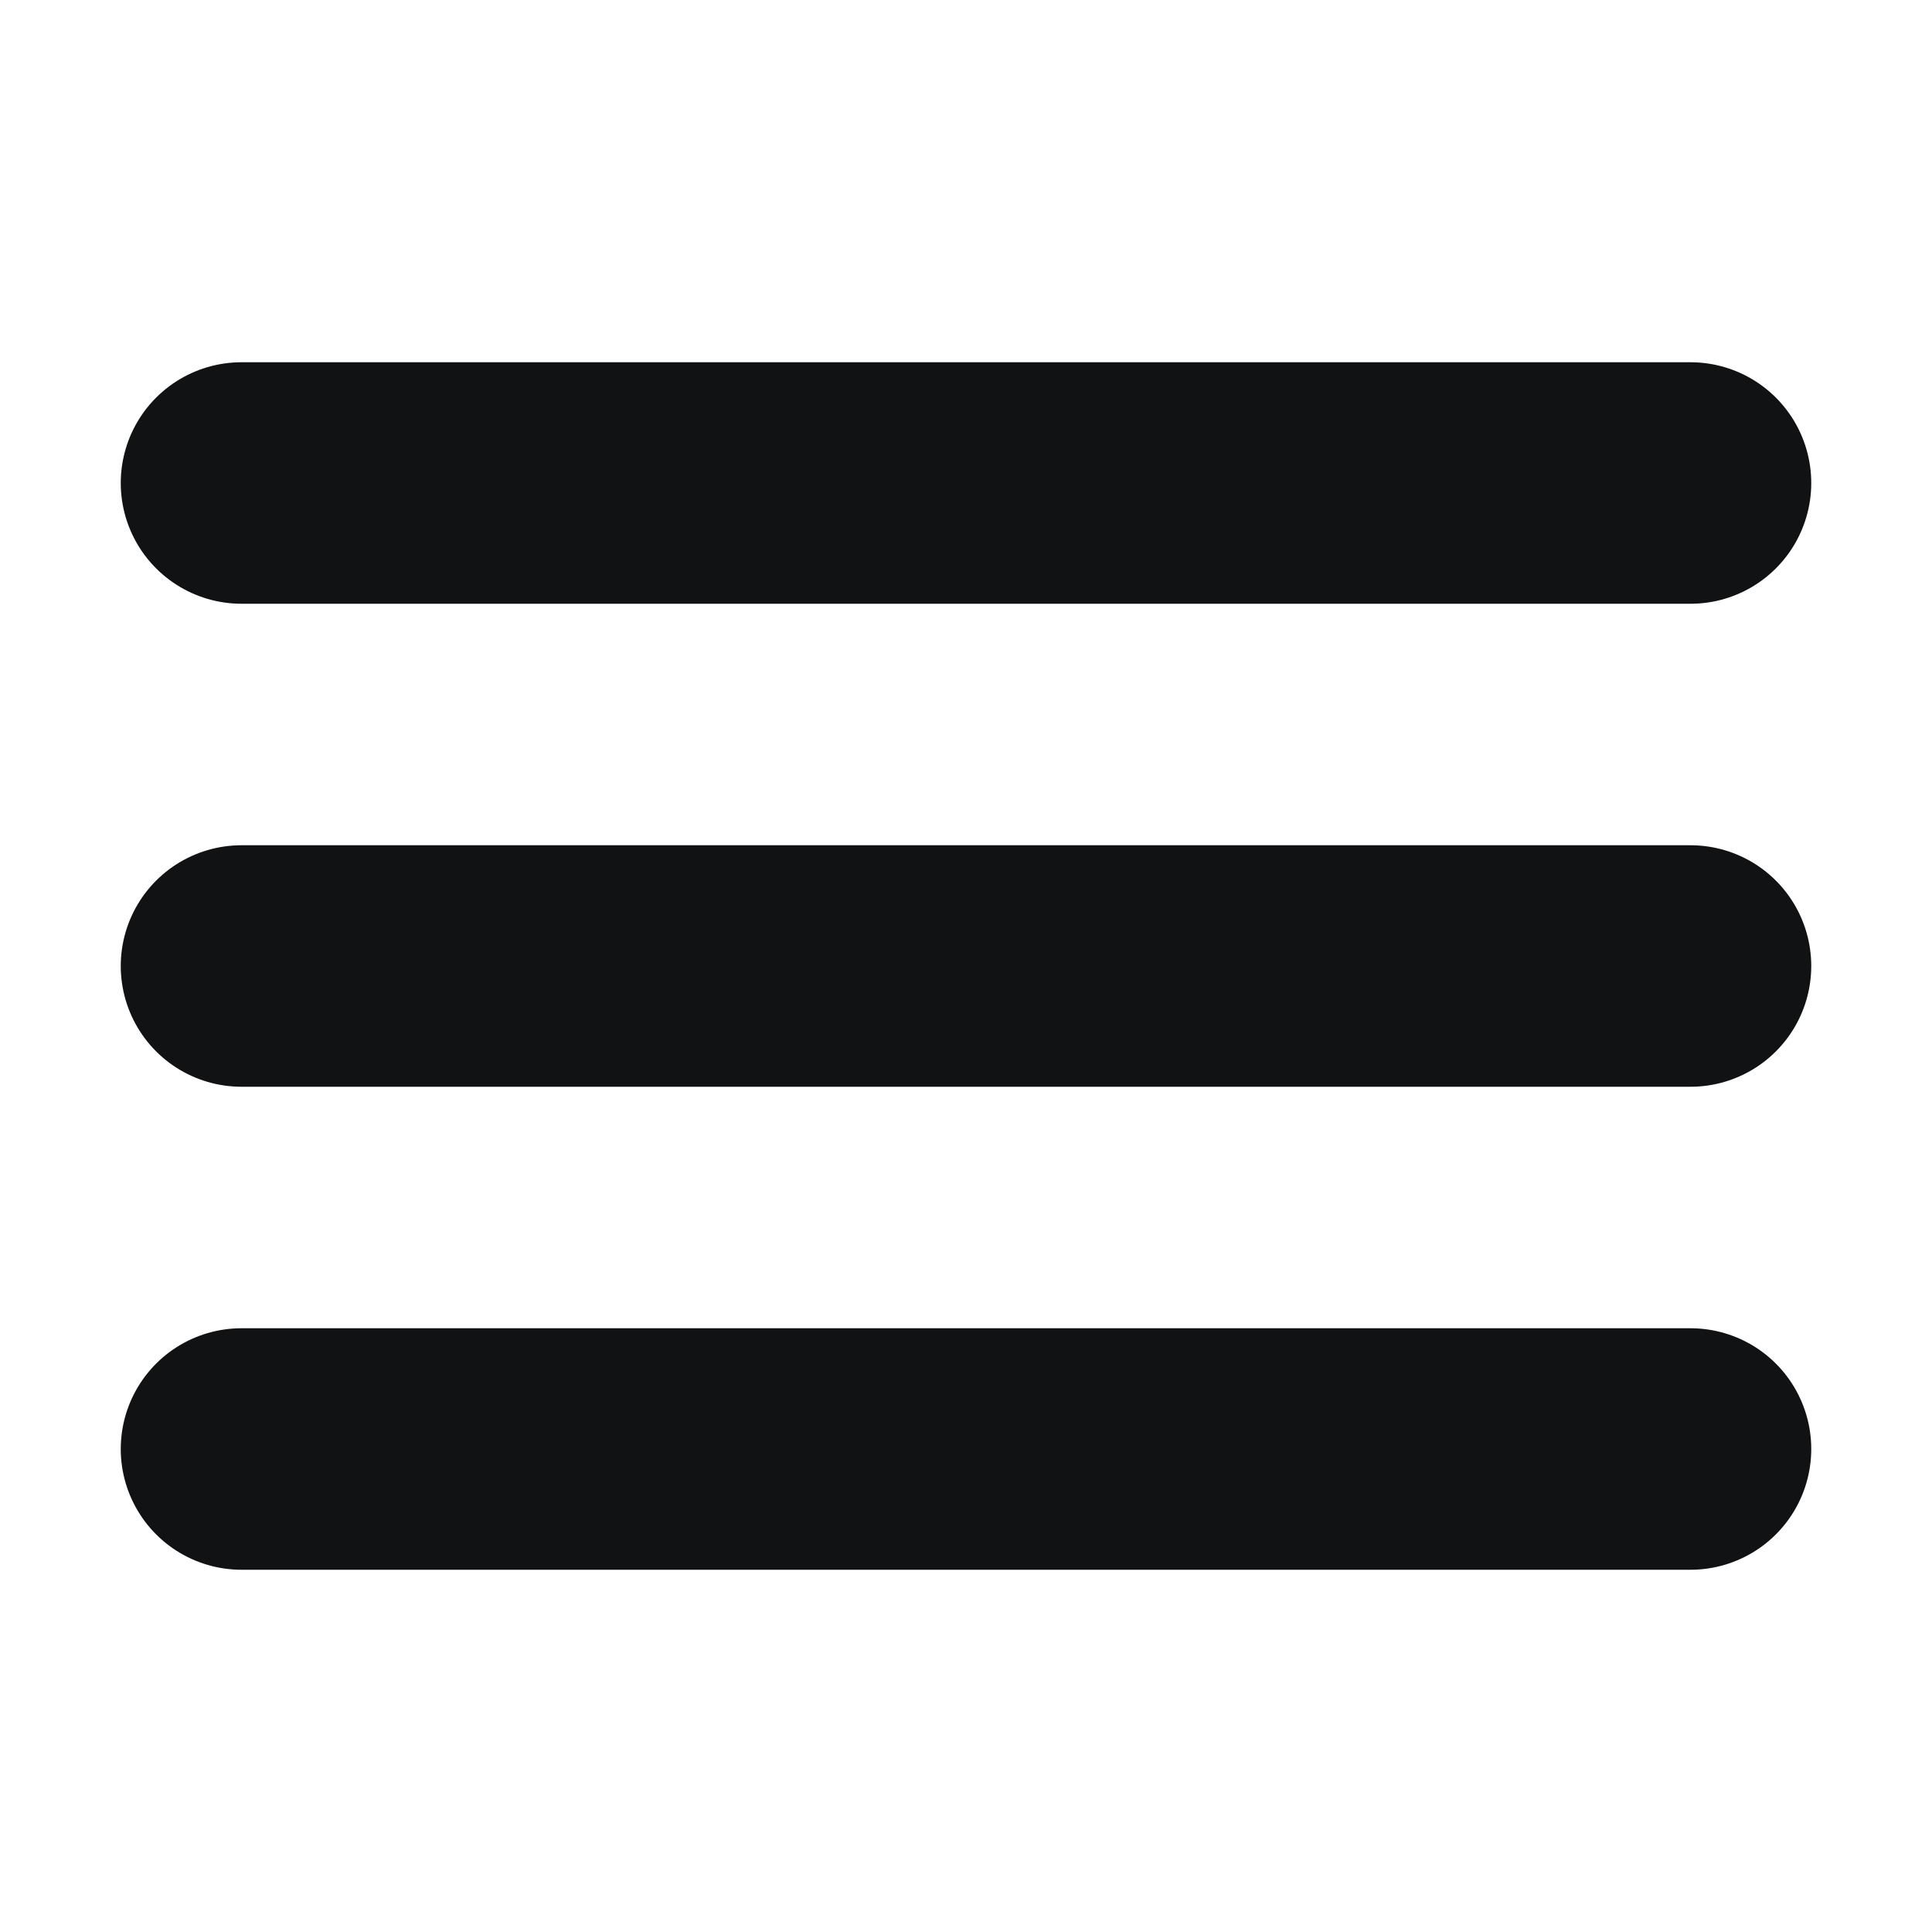 <svg xmlns="http://www.w3.org/2000/svg" width="26" height="26" viewBox="0 0 24 24" fill="none" stroke="#111213" stroke-width="3" stroke-linecap="round" stroke-linejoin="round"><line x1="3" y1="12" x2="21" y2="12"></line><line x1="3" y1="6" x2="21" y2="6"></line><line x1="3" y1="18" x2="21" y2="18"></line></svg>